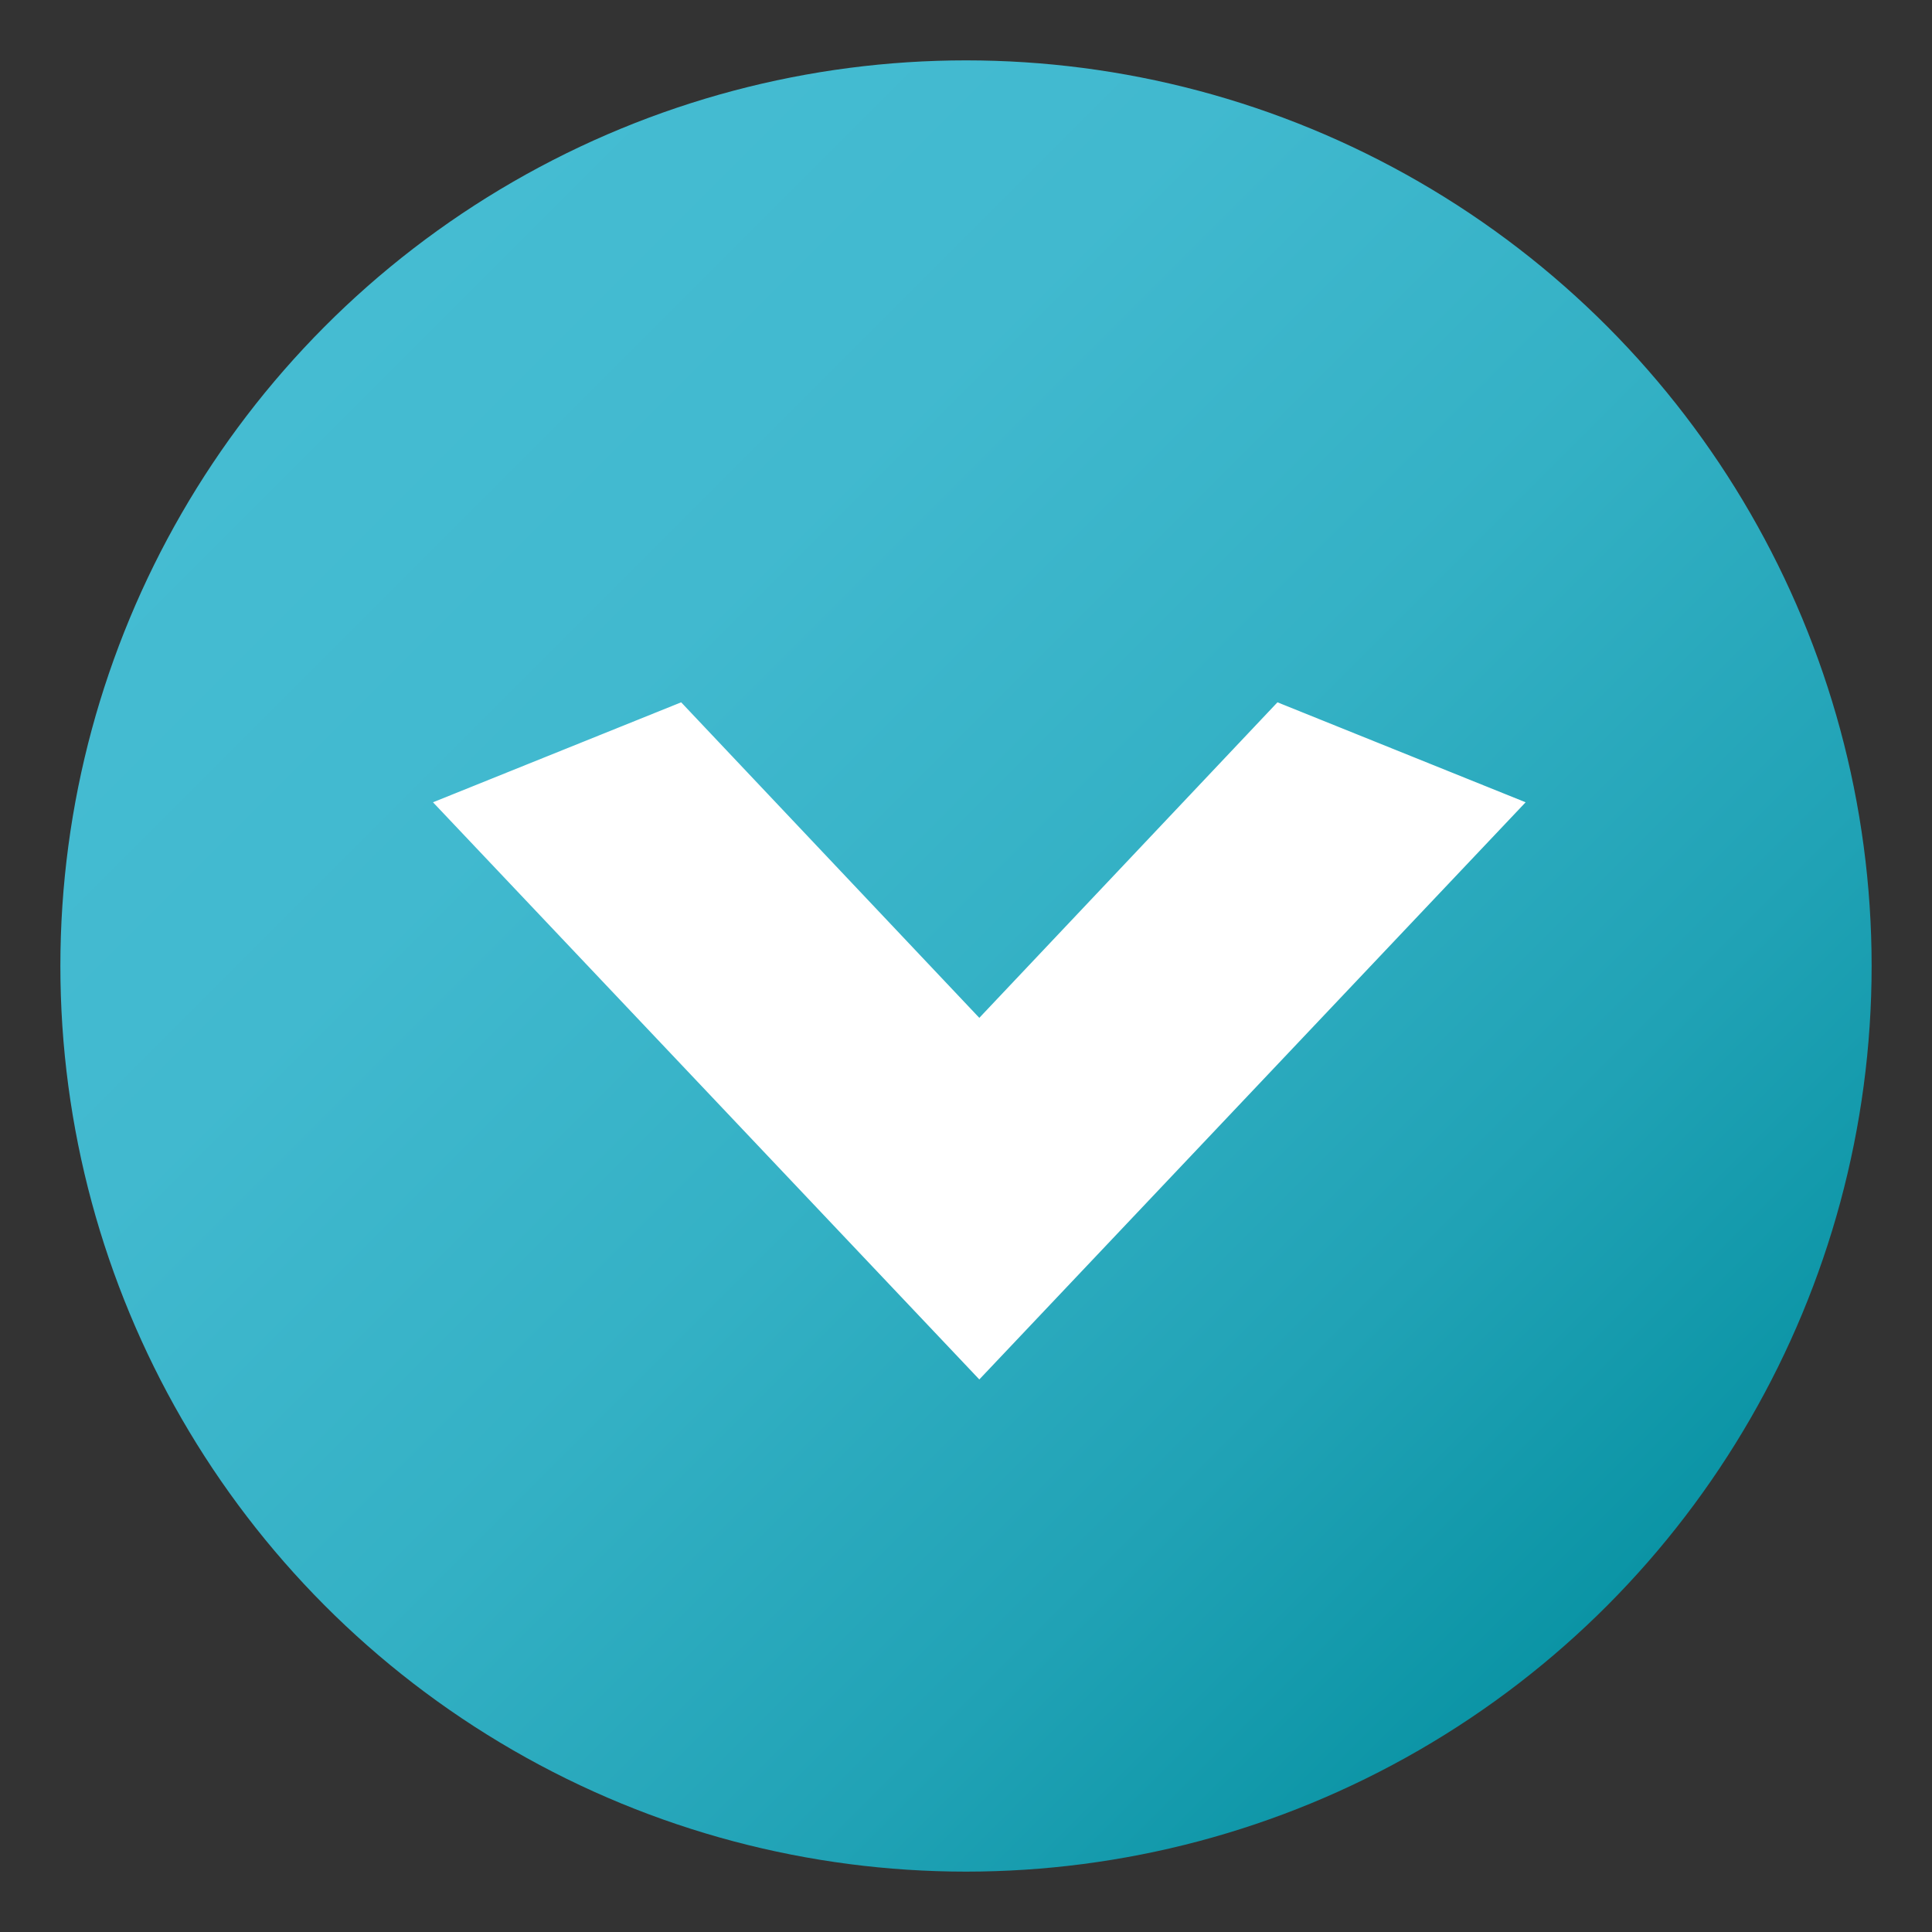 <?xml version="1.0" encoding="utf-8"?>
<!-- Generator: Adobe Illustrator 17.0.0, SVG Export Plug-In . SVG Version: 6.00 Build 0)  -->
<!DOCTYPE svg PUBLIC "-//W3C//DTD SVG 1.1//EN" "http://www.w3.org/Graphics/SVG/1.1/DTD/svg11.dtd">
<svg version="1.1" id="Layer_3" xmlns="http://www.w3.org/2000/svg" xmlns:xlink="http://www.w3.org/1999/xlink" x="0px" y="0px"
	 width="1451.339px" height="1451.339px" viewBox="0 0 1451.339 1451.339" enable-background="new 0 0 1451.339 1451.339"
	 xml:space="preserve">
<rect x="0" y="0" width="1451.339" height="1451.339" fill="#333333" stroke="none"/>
<linearGradient id="SVGID_1_" gradientUnits="userSpaceOnUse" x1="244.659" y1="2062.164" x2="1206.769" y2="1100.054" gradientTransform="matrix(1 0 0 -1 -0.045 2306.778)">
	<stop  offset="0" style="stop-color:#45BCD2"/>
	<stop  offset="0.258" style="stop-color:#41B9CF"/>
	<stop  offset="0.525" style="stop-color:#34B1C5"/>
	<stop  offset="0.796" style="stop-color:#20A2B5"/>
	<stop  offset="1" style="stop-color:#0B94A5"/>
</linearGradient>
<circle fill="url(#SVGID_1_)" cx="725.669" cy="725.669" r="680.315"/>
<polygon fill="#FFFFFF" points="959.64,527.589 735.669,764.617 511.697,527.589 325.269,602.681 735.669,1036.252 
	1146.068,602.681 "/>
</svg>
